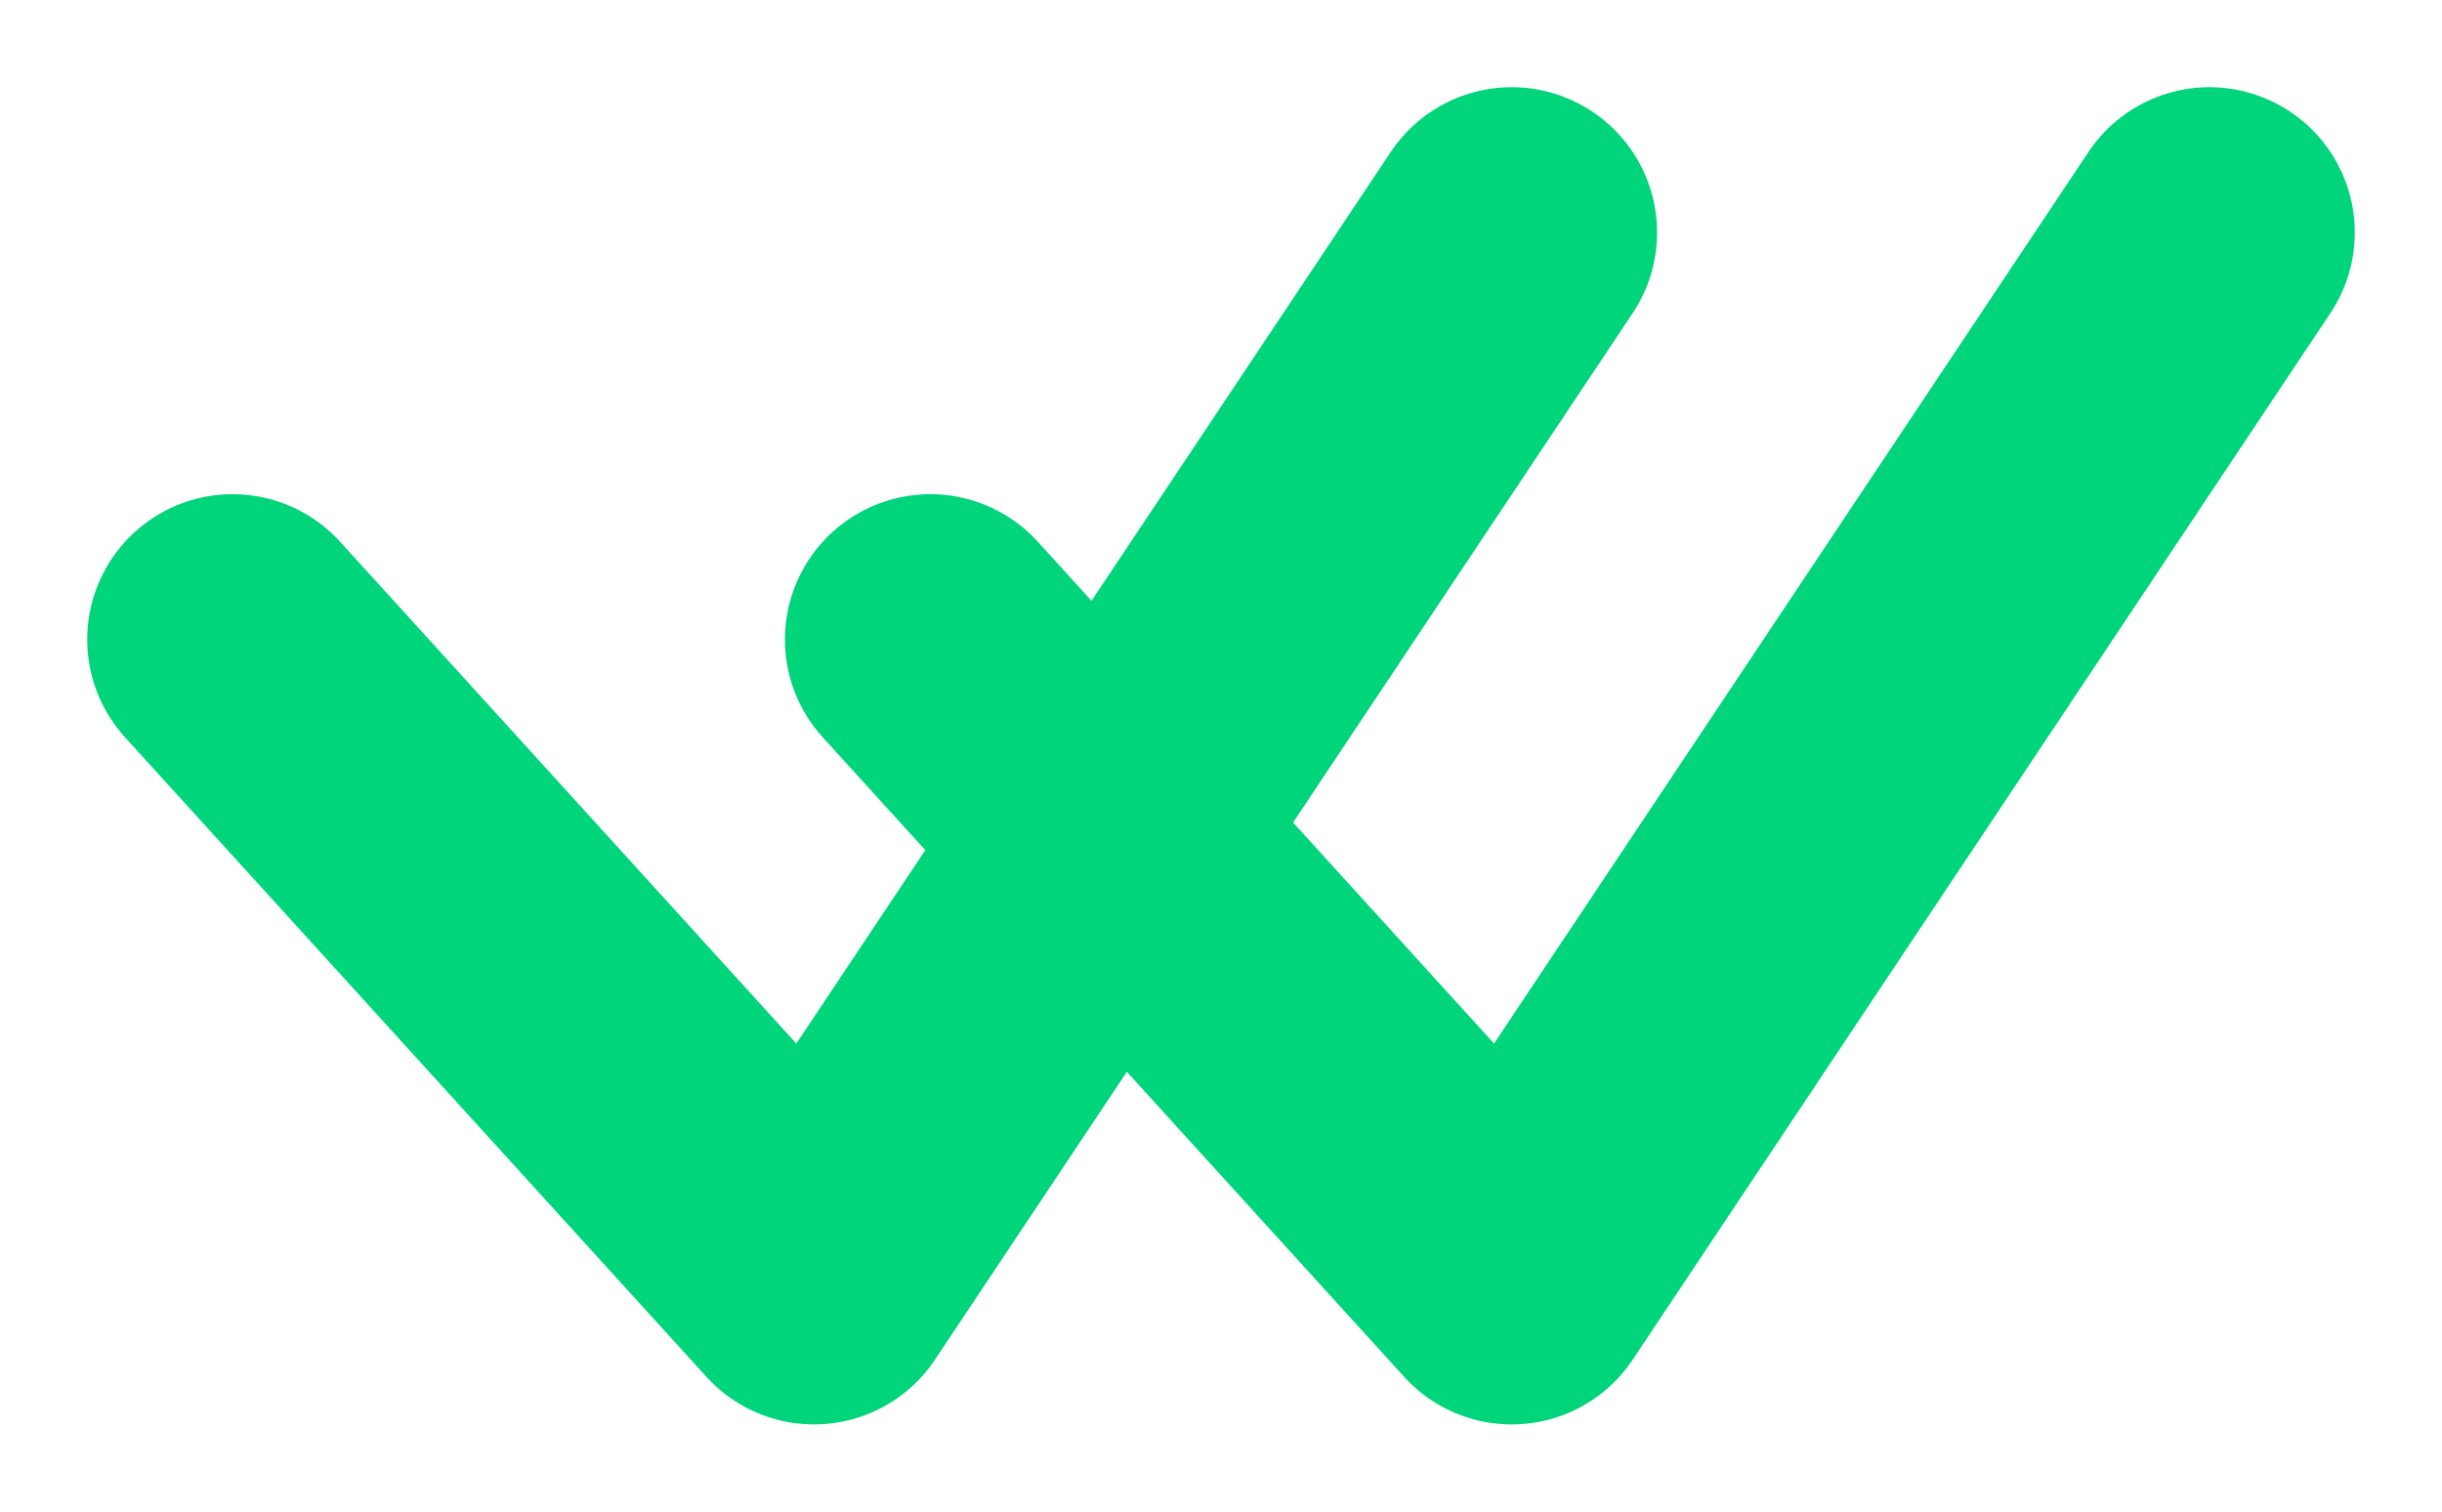 <svg width="21" height="13" viewBox="0 0 21 13" fill="none" xmlns="http://www.w3.org/2000/svg">
<path d="M2 5.5L7 11L13 2" stroke="#00D57C" stroke-width="2.5" stroke-linecap="round" stroke-linejoin="round"/>
<path d="M8 5.5L13 11L19 2" stroke="#00D57C" stroke-width="2.5" stroke-linecap="round" stroke-linejoin="round"/>
</svg>

